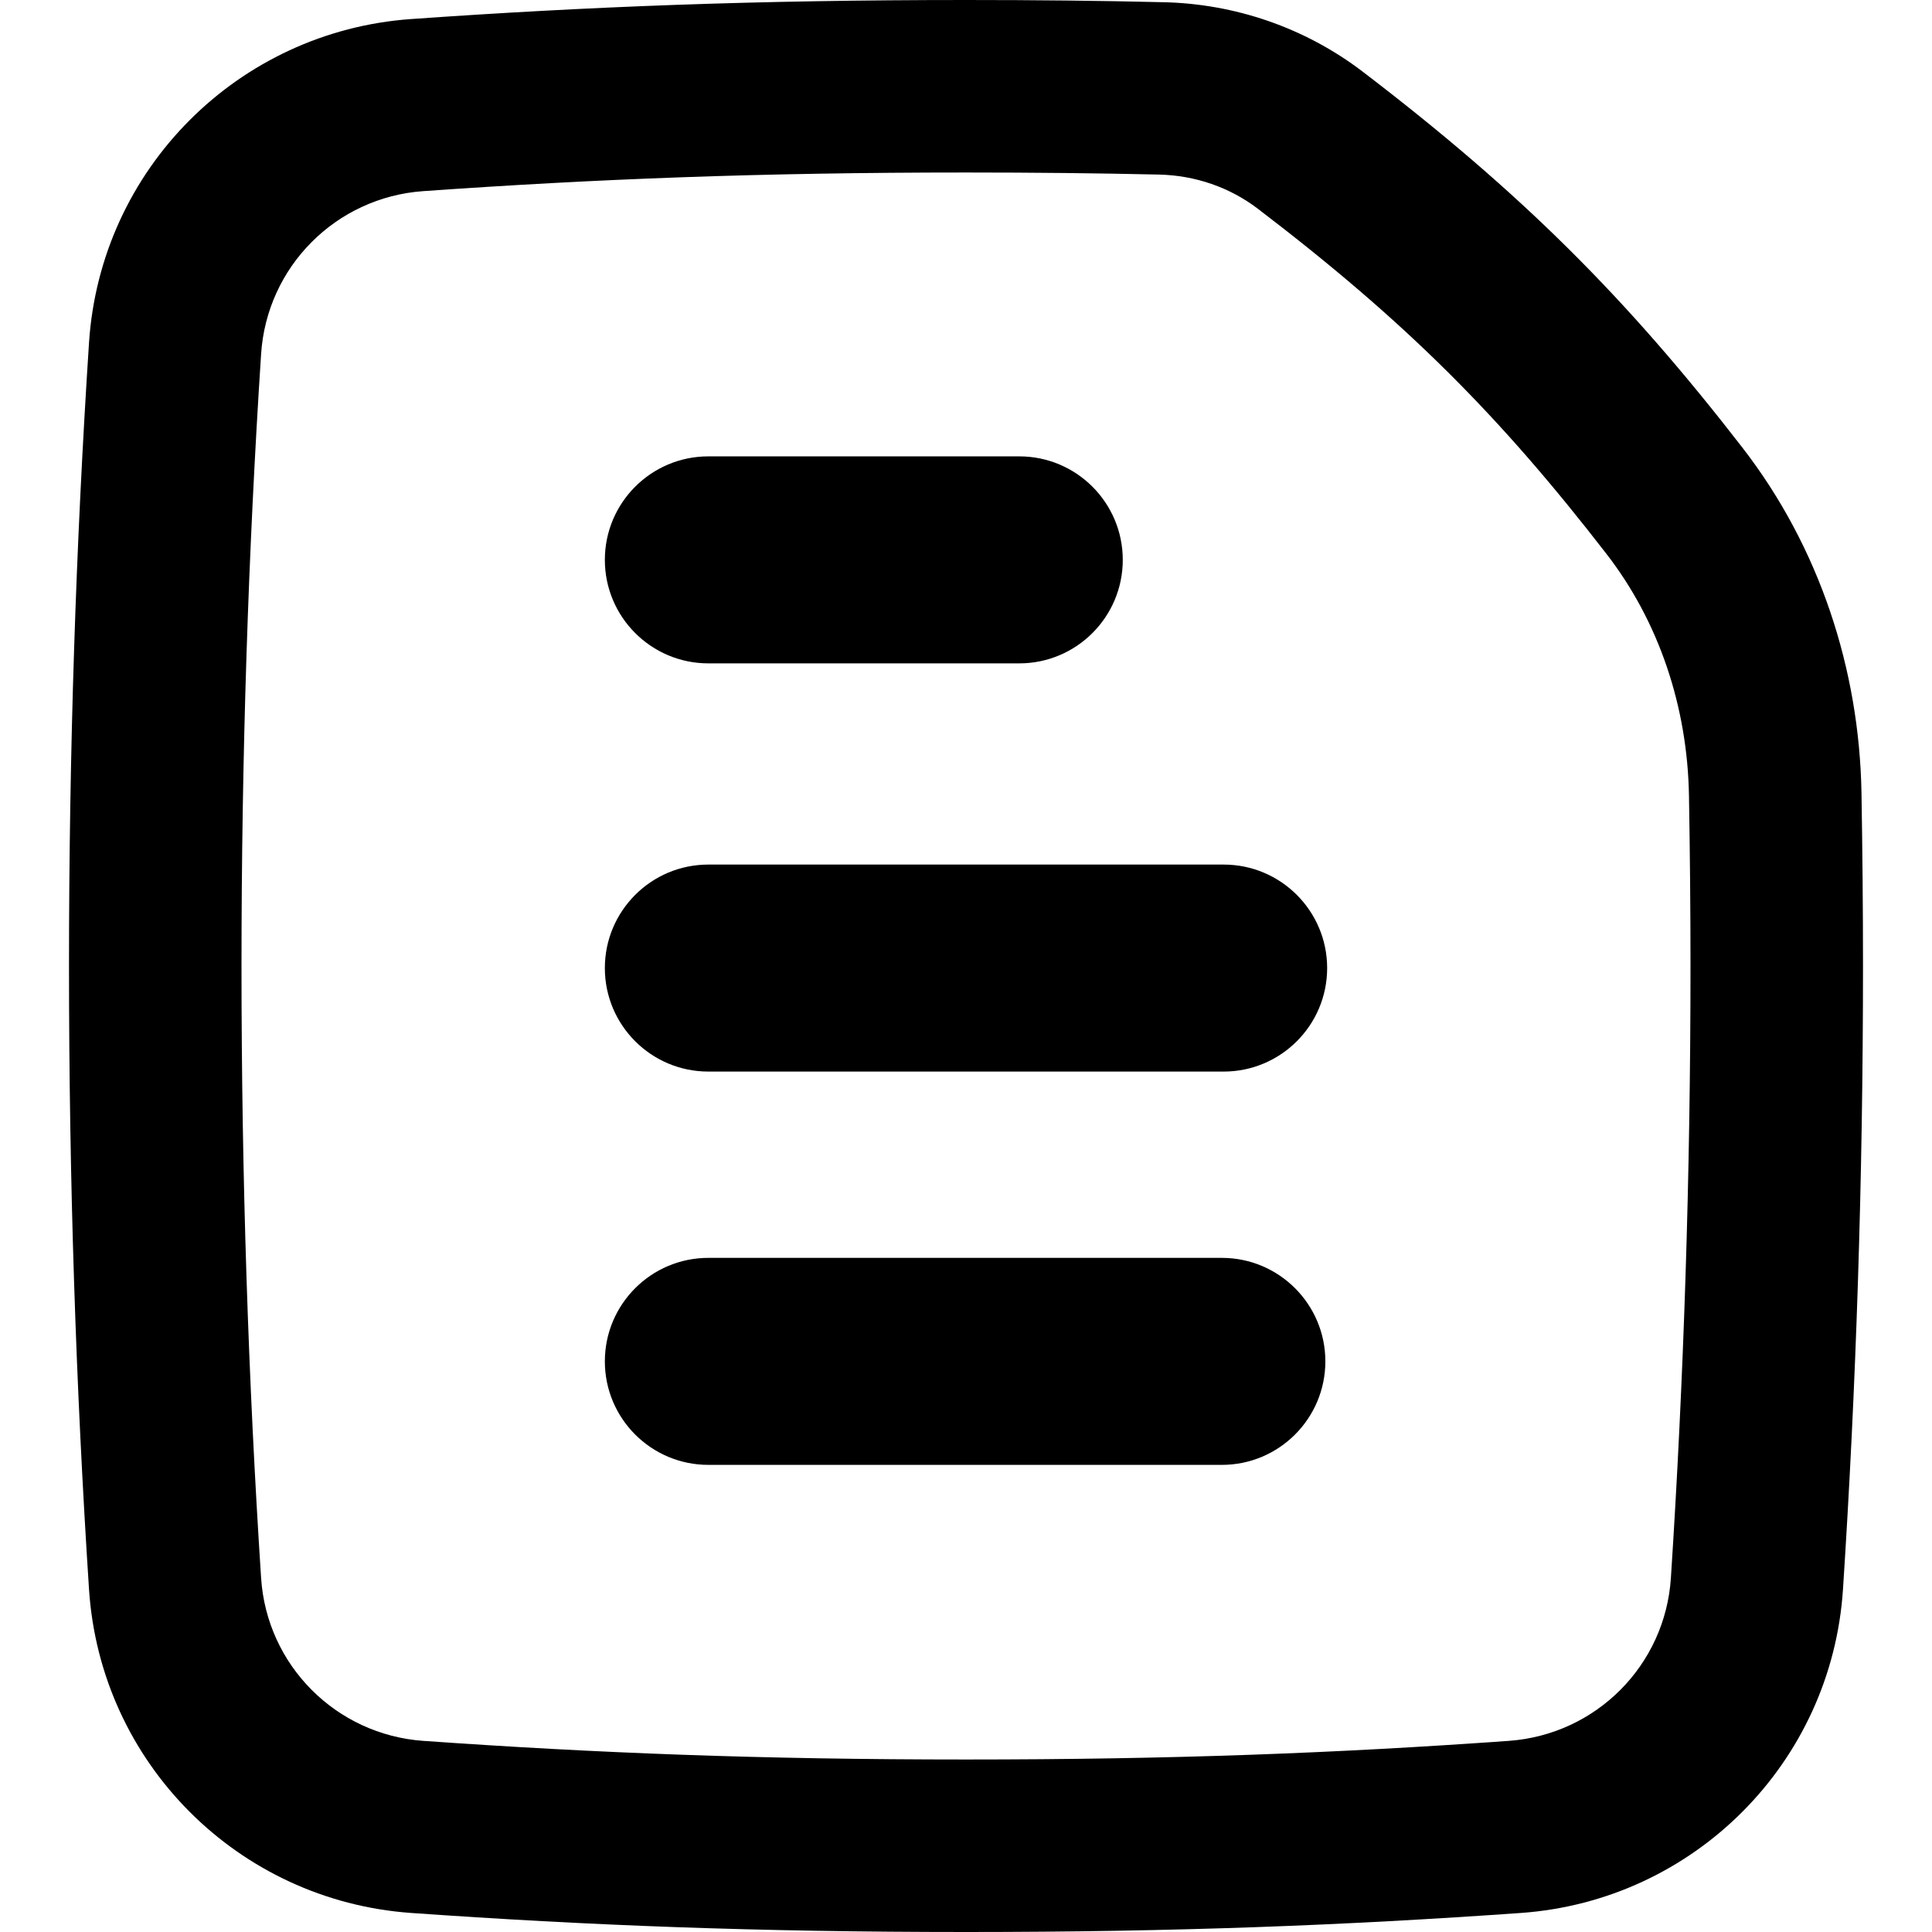 <svg xmlns="http://www.w3.org/2000/svg" fill="none" viewBox="0 0 14 14" id="Text-File--Streamline-Flex-Remix">
  <desc>
    Text File Streamline Icon: https://streamlinehq.com
  </desc>
  <g id="text-file--text-common-file">
    <path id="Union" fill="#000000" fill-rule="evenodd" d="M2.979 0.138C4.257 0.048 5.477 0 7 0c0.505 0 0.977 0.005 1.429 0.016C8.947 0.027 9.454 0.199 9.873 0.518 11.029 1.401 11.787 2.159 12.628 3.246c0.558 0.722 0.845 1.605 0.861 2.498 0.007 0.415 0.011 0.834 0.011 1.256 0 1.549 -0.05 3.059 -0.145 4.516 -0.082 1.258 -1.08 2.257 -2.334 2.346C9.743 13.952 8.523 14 7 14c-1.523 0 -2.743 -0.048 -4.021 -0.138 -1.254 -0.089 -2.252 -1.088 -2.334 -2.346C0.55 10.059 0.5 8.549 0.5 7c0 -1.549 0.05 -3.06 0.145 -4.516C0.727 1.226 1.725 0.227 2.979 0.138ZM7 1.25c-1.494 0 -2.684 0.047 -3.933 0.135 -0.633 0.045 -1.134 0.548 -1.175 1.181C1.799 3.994 1.75 5.478 1.75 7c0 1.522 0.049 3.006 0.142 4.434 0.041 0.633 0.543 1.136 1.175 1.181 1.249 0.088 2.439 0.135 3.933 0.135s2.684 -0.046 3.933 -0.135c0.633 -0.045 1.134 -0.548 1.175 -1.181 0.093 -1.429 0.142 -2.912 0.142 -4.434 0 -0.414 -0.004 -0.825 -0.011 -1.234 -0.011 -0.644 -0.217 -1.262 -0.6 -1.755 -0.774 -1.001 -1.454 -1.682 -2.525 -2.499 -0.202 -0.154 -0.452 -0.241 -0.715 -0.247C7.958 1.255 7.496 1.25 7 1.25ZM4.383 7.015c0 -0.414 0.336 -0.75 0.75 -0.75H8.867c0.414 0 0.75 0.336 0.75 0.75s-0.336 0.75 -0.75 0.75H5.133c-0.414 0 -0.75 -0.336 -0.75 -0.75Zm0.75 -3.708c-0.414 0 -0.75 0.336 -0.75 0.75 0 0.414 0.336 0.75 0.75 0.75h2.253c0.414 0 0.75 -0.336 0.75 -0.75 0 -0.414 -0.336 -0.75 -0.75 -0.75H5.133Zm0 5.808c-0.414 0 -0.75 0.336 -0.75 0.75 0 0.414 0.336 0.75 0.75 0.75h3.721c0.414 0 0.75 -0.336 0.75 -0.75 0 -0.414 -0.336 -0.75 -0.75 -0.75H5.133Z" clip-rule="evenodd" stroke-width="1"></path>
  </g>
</svg>